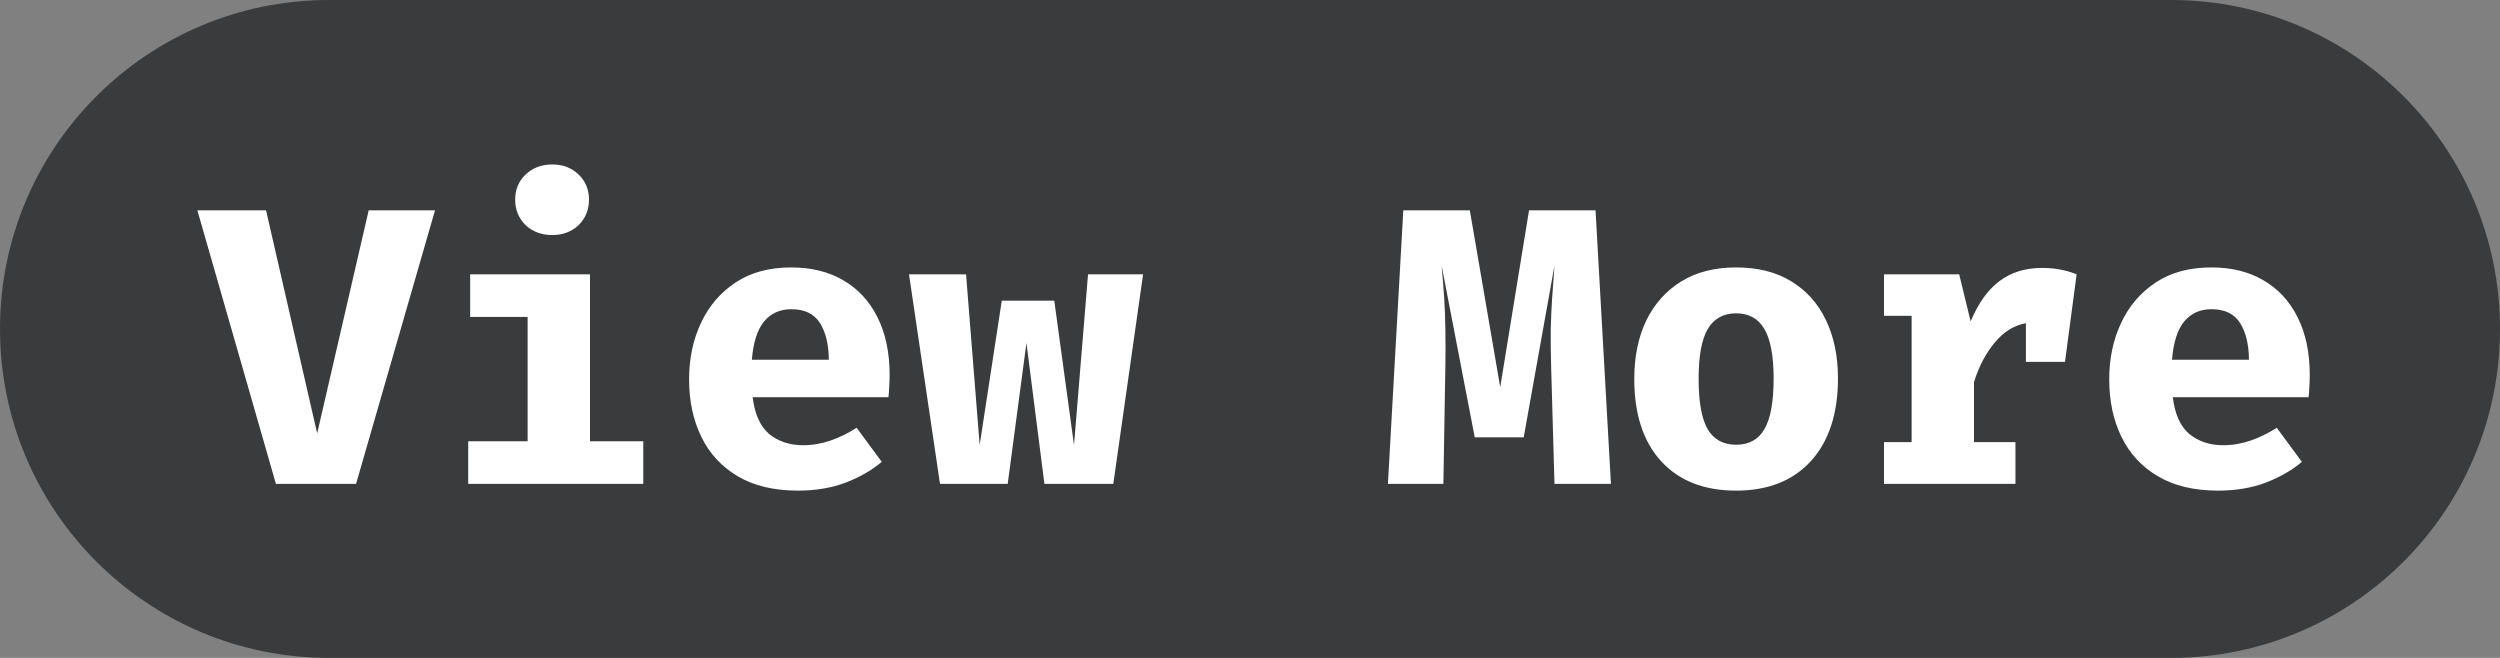 <svg width="152" height="40" viewBox="0 0 152 40" fill="none" xmlns="http://www.w3.org/2000/svg">
<rect x="0" y="0" width="152" height="40" fill="#808080" stroke="none"/>
<path d="M132 0H20C8.954 0 0 8.954 0 20C0 31.046 8.954 40 20 40H132C143.046 40 152 31.046 152 20C152 8.954 143.046 0 132 0Z" fill="#3A3B3C"/>
<path d="M19.284 26.35L22.416 12.79H26.448L21.648 29.42H16.776L12 12.79H16.176L19.284 26.35ZM33.579 10C34.235 10 34.771 10.21 35.187 10.62C35.603 11.02 35.811 11.53 35.811 12.14C35.811 12.75 35.603 13.26 35.187 13.68C34.771 14.08 34.235 14.29 33.579 14.29C32.915 14.29 32.371 14.08 31.947 13.68C31.531 13.26 31.323 12.75 31.323 12.14C31.323 11.53 31.531 11.02 31.947 10.62C32.371 10.21 32.915 10 33.579 10ZM35.871 16.68V26.83H39.111V29.42H28.467V26.83H32.079V19.27H28.587V16.68H35.871ZM45.761 24.15C45.889 25.19 46.229 25.94 46.781 26.4C47.333 26.84 48.013 27.07 48.821 27.07C49.405 27.07 49.969 26.97 50.513 26.78C51.057 26.59 51.581 26.33 52.085 26.01L53.609 28.08C53.009 28.59 52.281 29.01 51.425 29.34C50.577 29.66 49.609 29.83 48.521 29.83C47.065 29.83 45.845 29.54 44.861 28.96C43.877 28.38 43.137 27.58 42.641 26.56C42.145 25.55 41.897 24.38 41.897 23.06C41.897 21.8 42.137 20.66 42.617 19.64C43.097 18.61 43.797 17.79 44.717 17.18C45.645 16.56 46.777 16.26 48.113 16.26C49.329 16.26 50.381 16.52 51.269 17.04C52.165 17.56 52.857 18.3 53.345 19.28C53.841 20.26 54.089 21.43 54.089 22.8C54.089 23.01 54.081 23.24 54.065 23.49C54.057 23.74 54.041 23.96 54.017 24.15H45.761ZM48.113 18.8C47.433 18.8 46.885 19.04 46.469 19.53C46.053 20.02 45.801 20.8 45.713 21.87H50.393C50.385 20.94 50.205 20.2 49.853 19.64C49.501 19.08 48.921 18.8 48.113 18.8ZM67.688 29.42H63.5L62.408 20.85L61.268 29.42H57.152L55.268 16.68H58.736L59.564 27.06L60.908 18.28H64.1L65.3 27.06L66.152 16.68H69.5L67.688 29.42ZM97.009 12.79L97.945 29.42H94.513L94.309 22.3C94.285 21.42 94.277 20.66 94.285 20.01C94.301 19.36 94.329 18.74 94.369 18.15C94.409 17.55 94.457 16.88 94.513 16.14L92.641 26.59H89.665L87.649 16.14C87.713 16.83 87.765 17.49 87.805 18.1C87.845 18.71 87.869 19.35 87.877 20.02C87.893 20.7 87.893 21.48 87.877 22.36L87.757 29.42H84.385L85.321 12.79H89.365L91.213 23.54L92.965 12.79H97.009ZM105.556 16.26C106.868 16.26 107.984 16.54 108.904 17.1C109.824 17.66 110.528 18.44 111.016 19.46C111.504 20.47 111.748 21.65 111.748 23.01C111.748 25.14 111.204 26.81 110.116 28.02C109.028 29.22 107.508 29.83 105.556 29.83C103.604 29.83 102.084 29.23 100.996 28.04C99.908 26.85 99.364 25.18 99.364 23.04C99.364 21.68 99.608 20.5 100.096 19.48C100.592 18.47 101.3 17.68 102.22 17.11C103.148 16.54 104.26 16.26 105.556 16.26ZM105.556 19.05C104.78 19.05 104.204 19.37 103.828 20.01C103.46 20.64 103.276 21.65 103.276 23.04C103.276 24.44 103.46 25.46 103.828 26.1C104.204 26.73 104.78 27.04 105.556 27.04C106.332 27.04 106.904 26.73 107.272 26.1C107.648 25.46 107.836 24.44 107.836 23.01C107.836 21.64 107.648 20.63 107.272 20C106.904 19.37 106.332 19.05 105.556 19.05ZM114.547 29.42V26.88H116.227V19.2H114.547V16.68H119.119L119.815 19.54C120.271 18.45 120.851 17.63 121.555 17.1C122.267 16.56 123.135 16.29 124.159 16.29C124.591 16.29 124.975 16.33 125.311 16.4C125.647 16.46 125.963 16.56 126.259 16.68L125.551 22H123.175V19.65C122.455 19.78 121.823 20.17 121.279 20.83C120.735 21.48 120.315 22.28 120.019 23.23V26.88H122.539V29.42H114.547ZM132.105 24.15C132.233 25.19 132.573 25.94 133.125 26.4C133.677 26.84 134.357 27.07 135.165 27.07C135.749 27.07 136.313 26.97 136.857 26.78C137.401 26.59 137.925 26.33 138.429 26.01L139.953 28.08C139.353 28.59 138.625 29.01 137.769 29.34C136.921 29.66 135.953 29.83 134.865 29.83C133.409 29.83 132.189 29.54 131.205 28.96C130.221 28.38 129.481 27.58 128.985 26.56C128.489 25.55 128.241 24.38 128.241 23.06C128.241 21.8 128.481 20.66 128.961 19.64C129.441 18.61 130.141 17.79 131.061 17.18C131.989 16.56 133.121 16.26 134.457 16.26C135.673 16.26 136.725 16.52 137.613 17.04C138.509 17.56 139.201 18.3 139.689 19.28C140.185 20.26 140.433 21.43 140.433 22.8C140.433 23.01 140.425 23.24 140.409 23.49C140.401 23.74 140.385 23.96 140.361 24.15H132.105ZM134.457 18.8C133.777 18.8 133.229 19.04 132.813 19.53C132.397 20.02 132.145 20.8 132.057 21.87H136.737C136.729 20.94 136.549 20.2 136.197 19.64C135.845 19.08 135.265 18.8 134.457 18.8Z" fill="white"/>
</svg>
